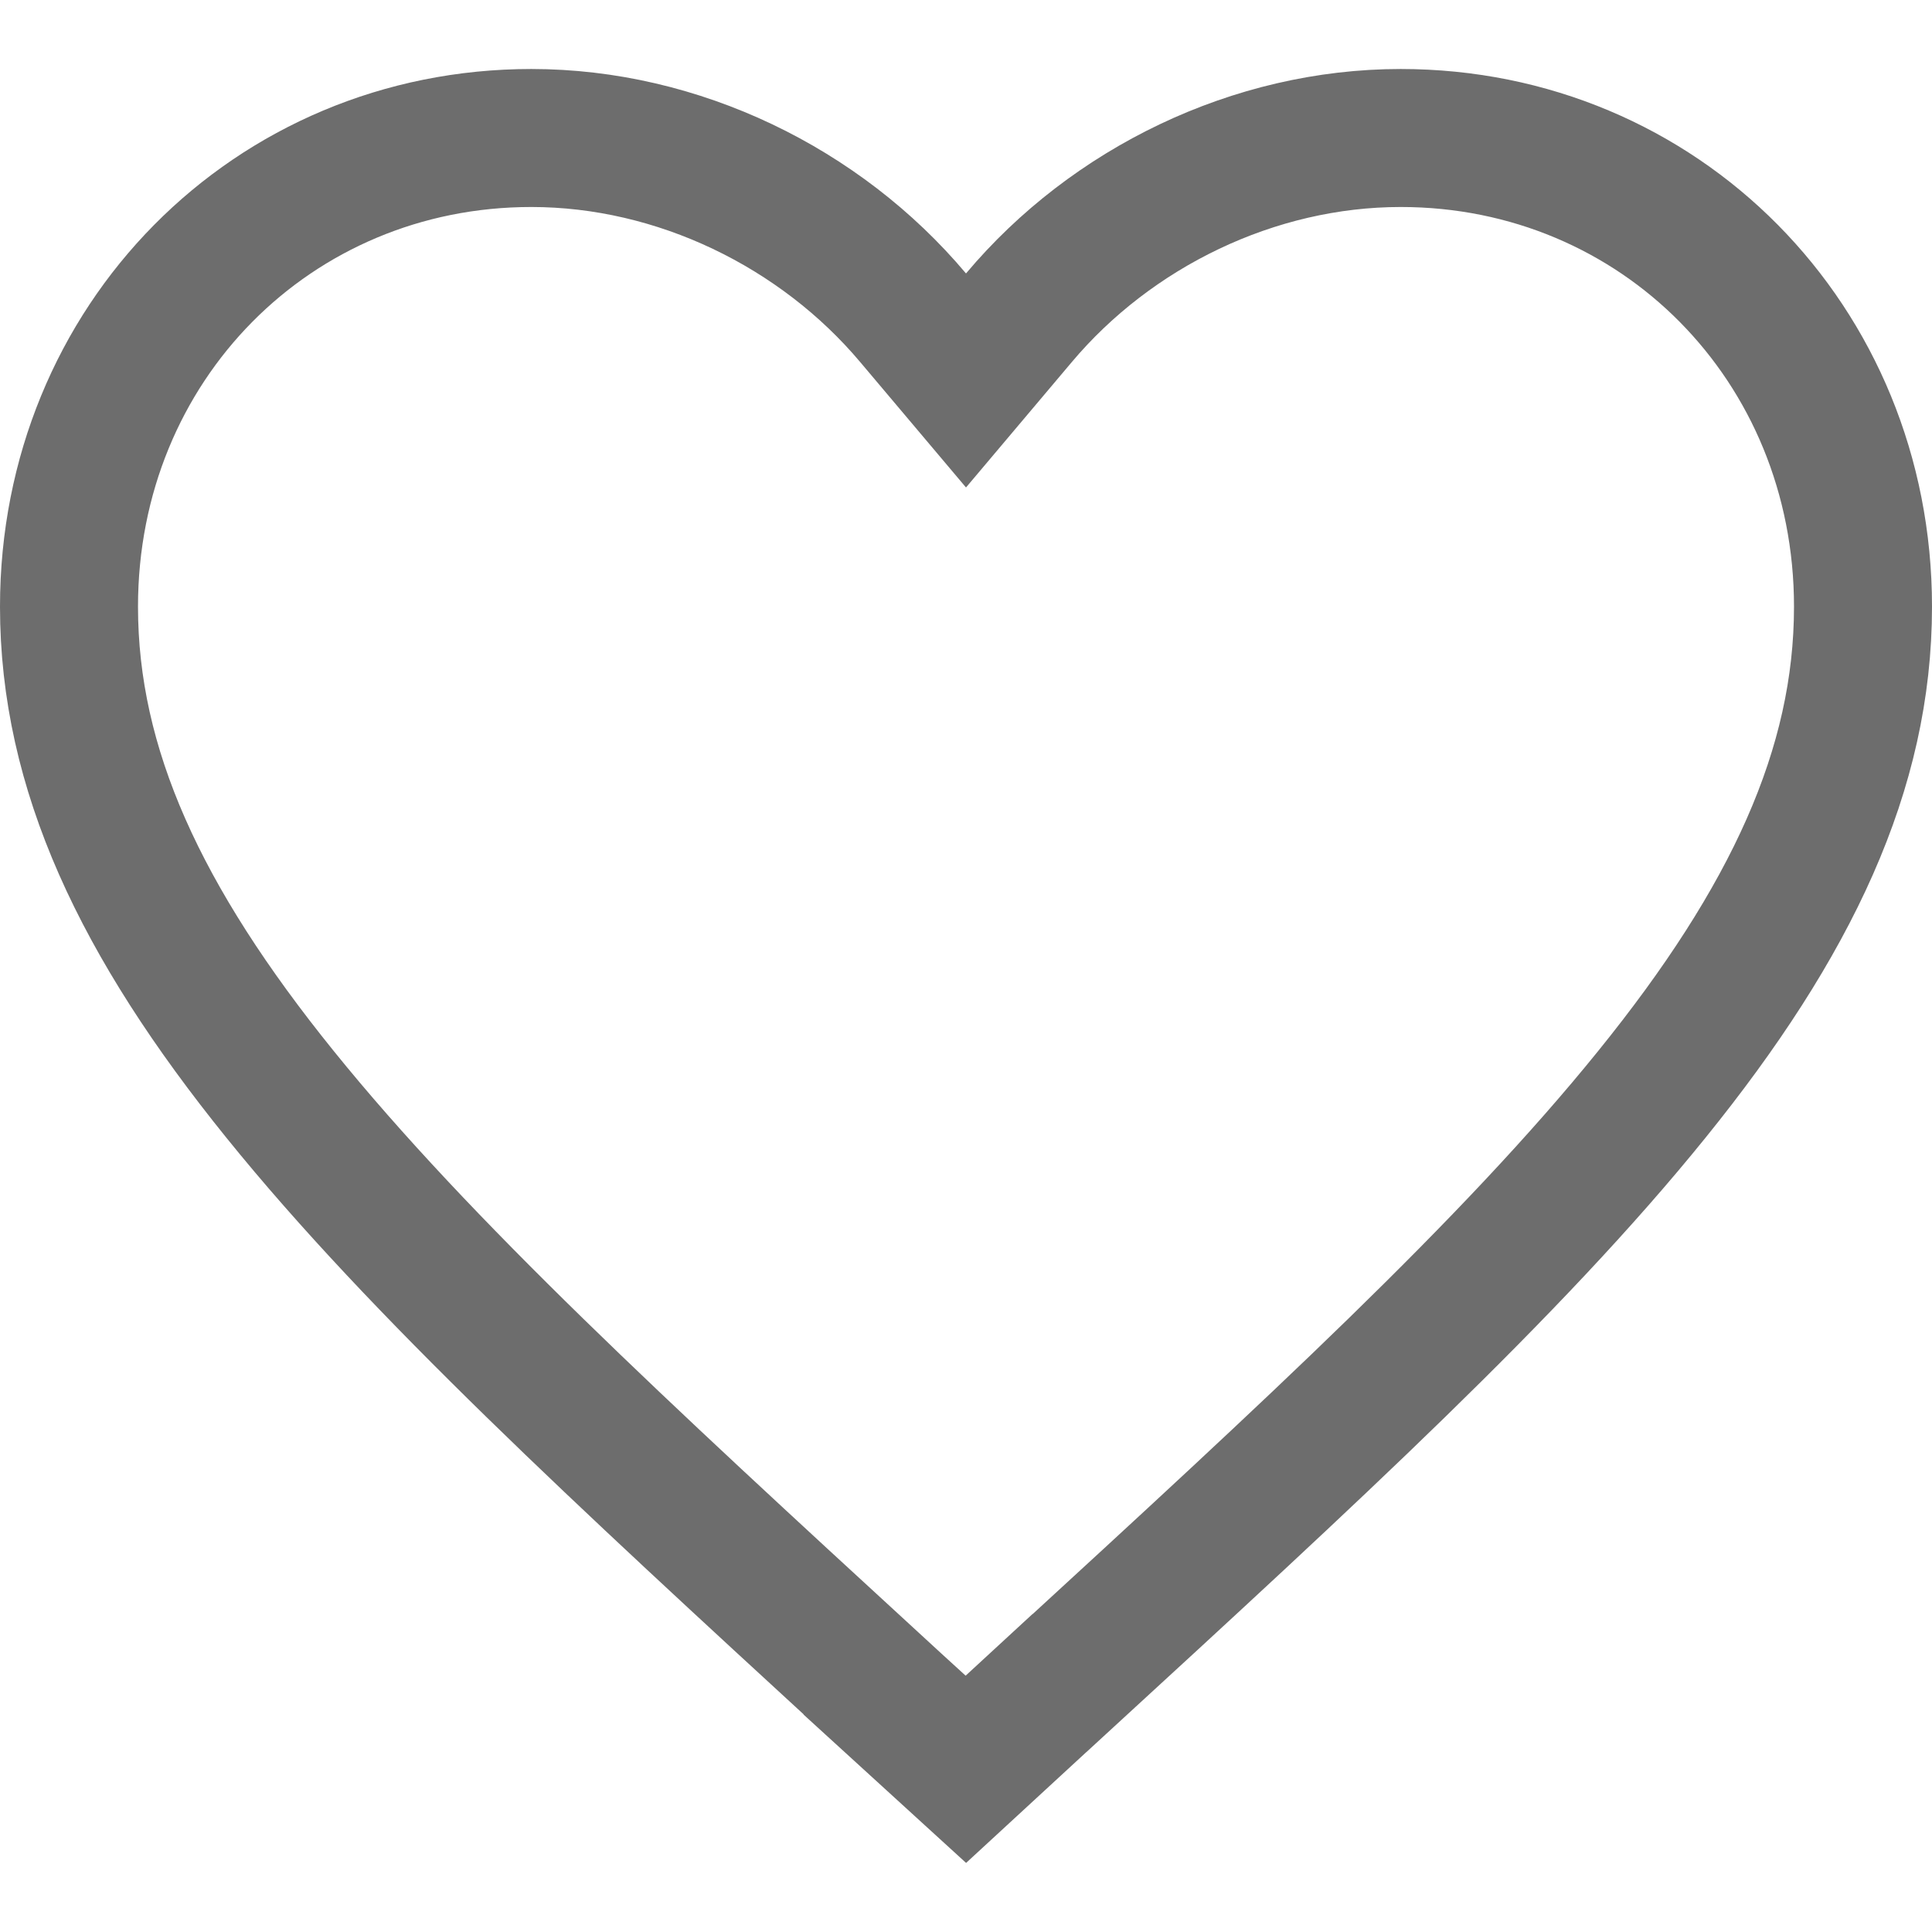 <svg width="14" height="14" viewBox="0 0 14 14" fill="none" xmlns="http://www.w3.org/2000/svg">
<path d="M6.617 2.303L7 2.757L7.383 2.303C8.055 1.504 9.086 1 10.15 1C12.024 1 13.5 2.485 13.5 4.396C13.5 5.573 12.982 6.679 11.97 7.93C10.954 9.188 9.489 10.533 7.677 12.197L7.676 12.197L6.999 12.821L6.323 12.204L6.323 12.203C4.51 10.537 3.047 9.19 2.03 7.931C1.018 6.679 0.5 5.573 0.5 4.396C0.5 2.485 1.976 1 3.85 1C4.914 1 5.945 1.504 6.617 2.303Z" stroke="#6D6D6D"/>
</svg>
